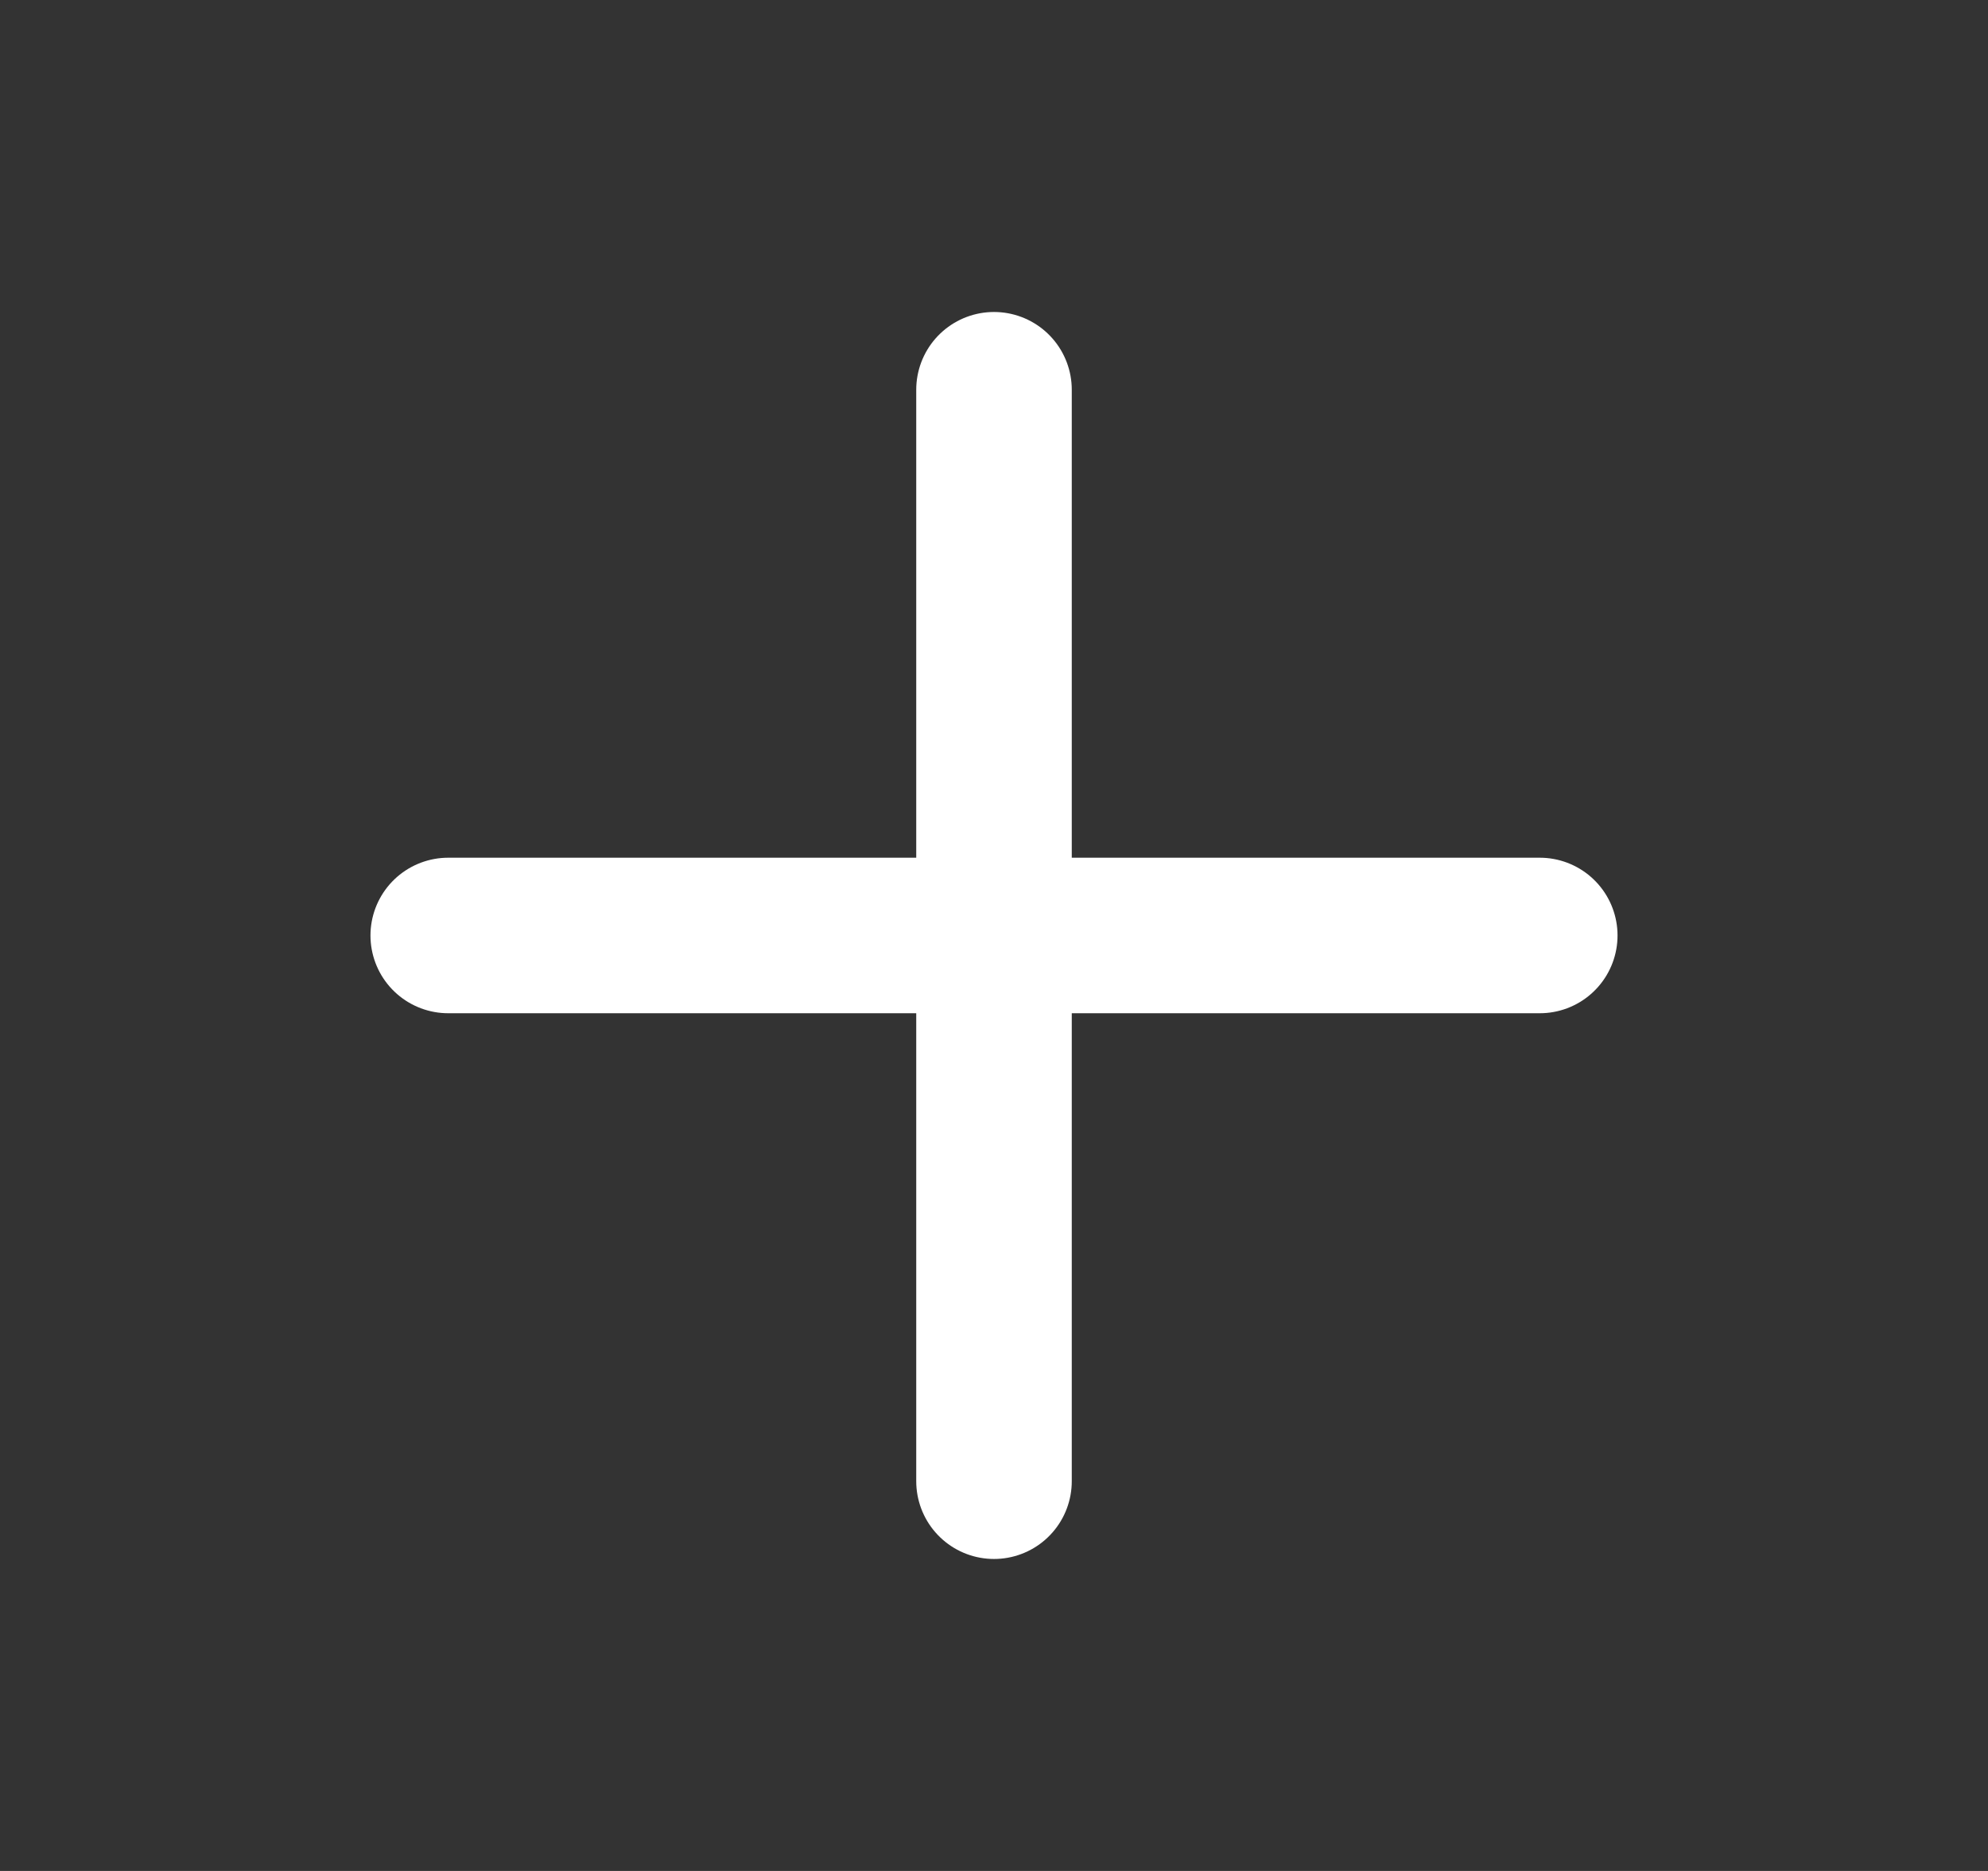 <svg width="17" height="16" viewBox="0 0 17 16" fill="none" xmlns="http://www.w3.org/2000/svg">
<rect x="0" y="0" width="17" height="16" fill="#333333" stroke="none"/>
<path d="M8.5 3.333V12.667" stroke="white" stroke-width="1.33" stroke-linecap="round" stroke-linejoin="round"/>
<path d="M3.833 8H13.167" stroke="white" stroke-width="1.33" stroke-linecap="round" stroke-linejoin="round"/>
</svg>
